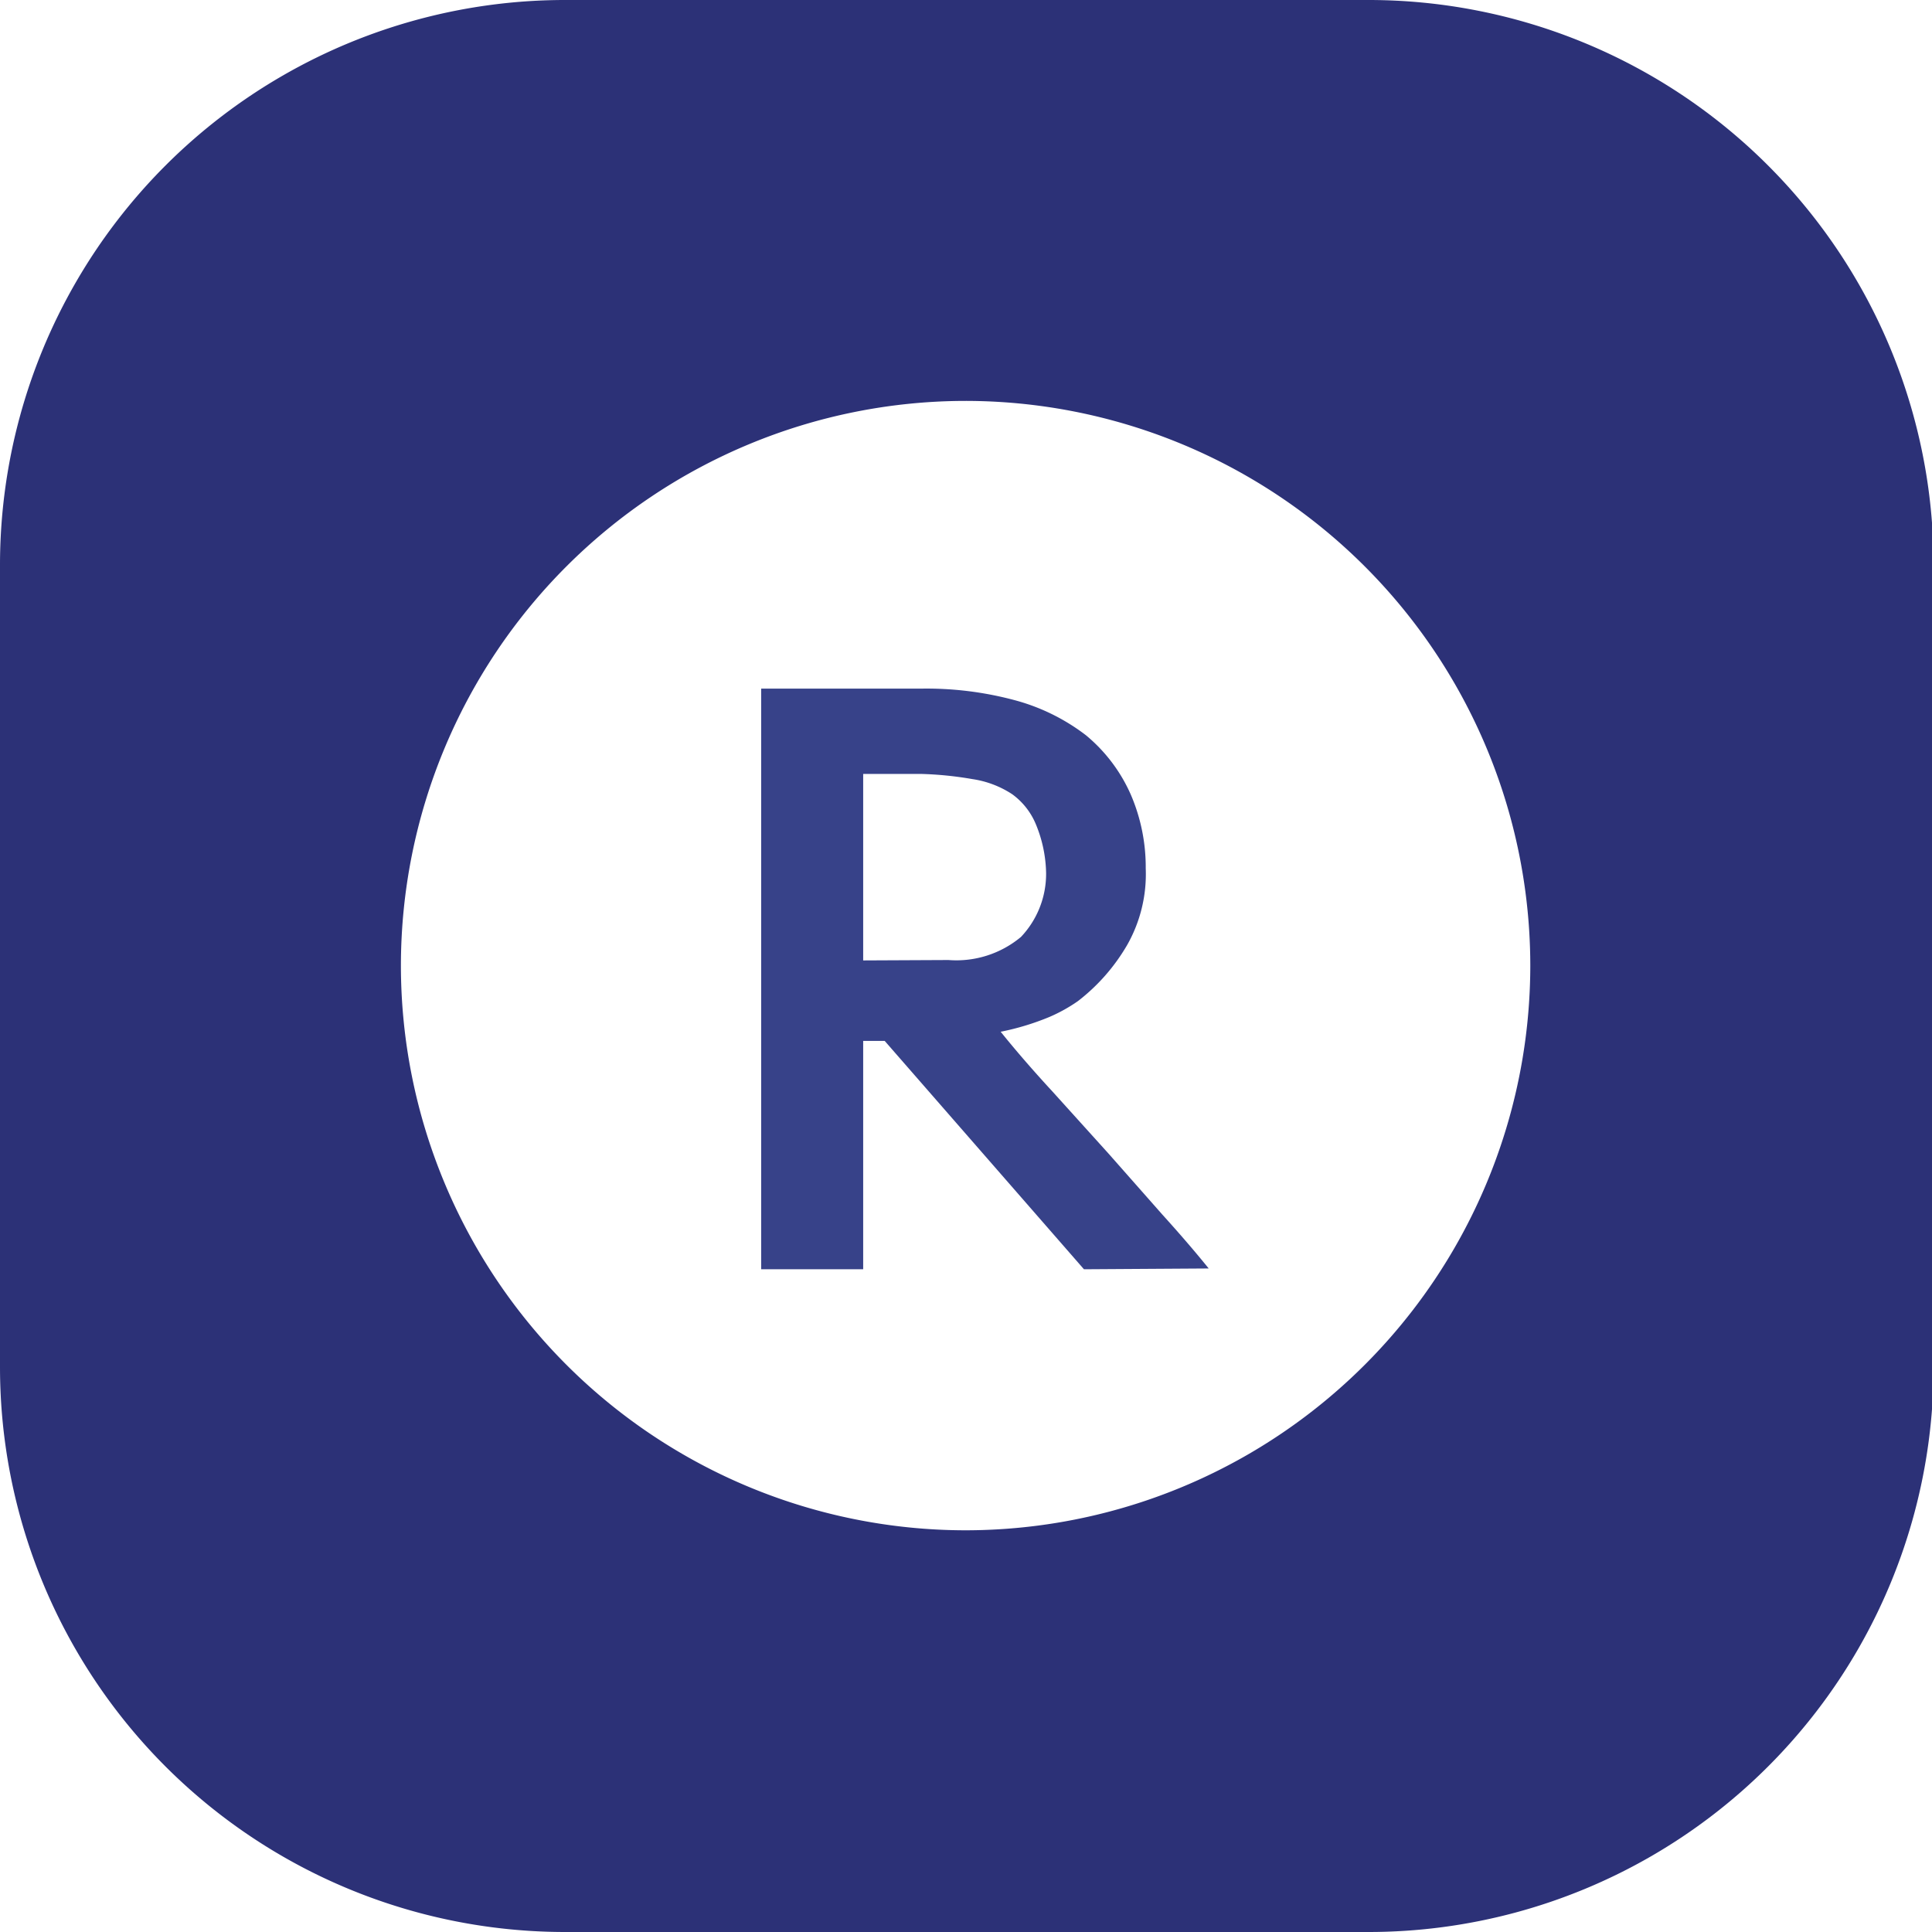 <svg xmlns="http://www.w3.org/2000/svg" viewBox="0 0 48.48 48.48"><defs><style>.cls-1{fill:url(#linear-gradient);}.cls-2{fill:#374289;}</style><linearGradient id="linear-gradient" x1="-1050.45" x2="-1121.85" y1="463.01" y2="391.62" gradientUnits="userSpaceOnUse"><stop offset="0" stop-color="#2c3177"/><stop offset="1" stop-color="#474c9f"/></linearGradient></defs><g id="_Group_"><path id="_Compound_Path_" d="M0 14.17V34.3a14.18 14.18 0 0 0 14.2 14.18h20.14A14.18 14.18 0 0 0 48.52 34.3V14.17A14.18 14.18 0 0 0 34.34 0H14.2A14.18 14.18 0 0 0 0 14.16zM24.24 38.4a14.18 14.18 0 0 1-14.18-14.17A14.18 14.18 0 0 1 24.2 10.06a14.18 14.18 0 0 1 14.2 14.18A14.18 14.18 0 0 1 24.2 38.4z" class="cls-1"/><path id="_Group_2" d="M27.2 31.85l-5-5.73h-.54v5.73H19.1V17.28h4a8.53 8.53 0 0 1 2.4.3 5.1 5.1 0 0 1 1.75.87 4.05 4.05 0 0 1 1.13 1.5 4.6 4.6 0 0 1 .37 1.84 3.6 3.6 0 0 1-.47 1.93 4.86 4.86 0 0 1-1.23 1.4 4 4 0 0 1-.72.4 6.5 6.5 0 0 1-1.22.37q.58.72 1.3 1.5l1.4 1.55 1.35 1.53q.67.74 1.17 1.36zm-3.4-7.76a2.53 2.53 0 0 0 1.82-.58 2.3 2.3 0 0 0 .63-1.6A3.34 3.34 0 0 0 26 20.7a1.77 1.77 0 0 0-.6-.77 2.47 2.47 0 0 0-1-.38 8.87 8.87 0 0 0-1.3-.13h-1.44v4.68z" class="cls-2"/></g></svg>